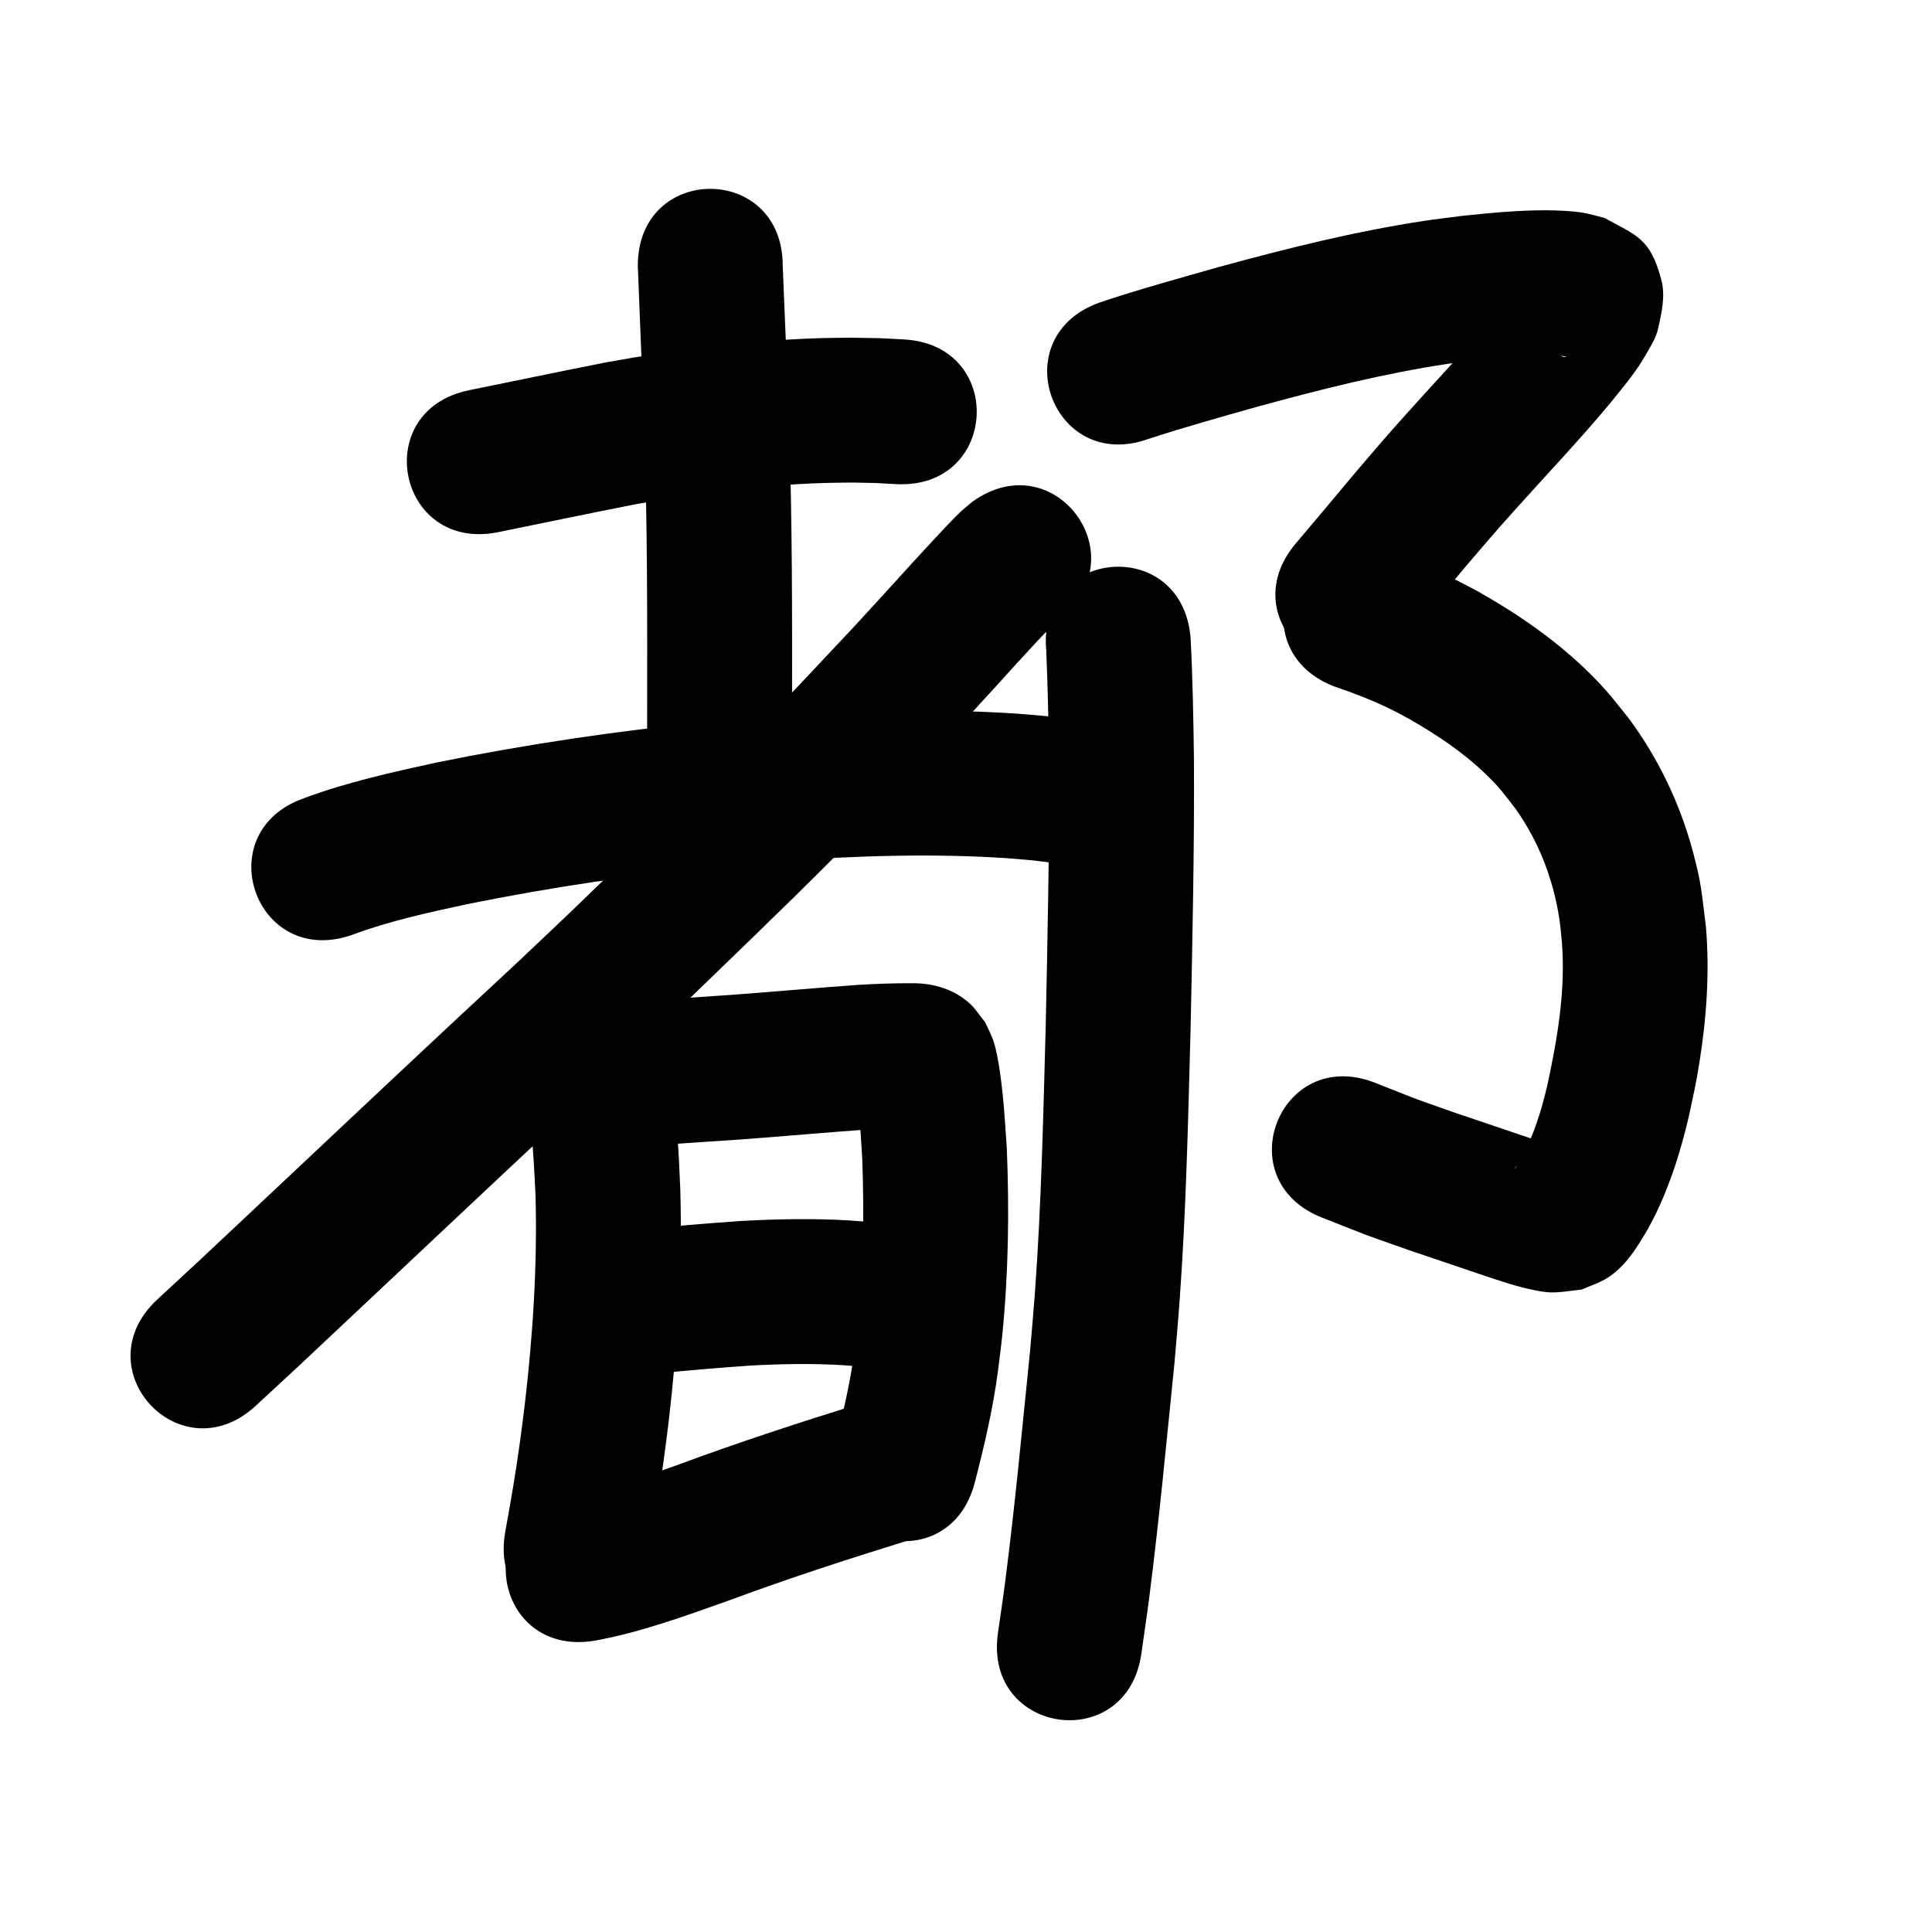 <?xml version="1.0" ?>
<svg xmlns="http://www.w3.org/2000/svg" width="1000" height="1000">
<path d="m 257.698,275.476 c 23.623,-4.811 47.222,-9.737 70.875,-14.402 32.134,-5.813 64.623,-9.95 97.28,-11.07 5.176,-0.178 10.357,-0.157 15.535,-0.235 15.92,0.335 8.457,0.032 22.393,0.809 52.957,2.832 56.963,-72.06 4.006,-74.893 v 0 c -17.4,-0.899 -8.186,-0.563 -27.645,-0.905 -6.057,0.108 -12.118,0.105 -18.172,0.325 -36.228,1.318 -72.273,5.888 -107.916,12.389 -23.705,4.679 -47.358,9.607 -71.033,14.434 -52.008,10.378 -37.331,83.928 14.677,73.55 z"/>
<path d="m 330.132,137.524 c 1.087,28.246 2.275,56.49 3.281,84.74 1.733,49.209 1.605,98.457 1.554,147.689 -0.015,7.774 -0.03,15.548 -0.045,23.321 -0.102,53.033 74.898,53.177 75,0.144 v 0 c 0.015,-7.796 0.03,-15.592 0.045,-23.389 0.052,-50.148 0.17,-100.311 -1.602,-150.436 -0.975,-27.361 -2.049,-54.717 -3.233,-82.07 0,-53.033 -75,-53.033 -75,0 z"/>
<path d="m 182.201,483.907 c 19.22,-7.198 39.29,-11.507 59.294,-15.86 44.281,-8.963 89.06,-15.575 134.032,-19.911 9.705,-0.936 19.431,-1.628 29.147,-2.442 38.652,-2.762 77.503,-4.023 116.209,-1.525 4.762,0.307 9.509,0.814 14.263,1.222 3.631,0.457 7.262,0.913 10.893,1.37 52.635,6.482 61.802,-67.956 9.167,-74.438 v 0 c -4.597,-0.557 -9.194,-1.113 -13.791,-1.67 -5.669,-0.467 -11.33,-1.044 -17.007,-1.401 -41.978,-2.643 -84.11,-1.319 -126.026,1.707 -10.332,0.874 -20.675,1.619 -30.995,2.621 -47.612,4.62 -95.016,11.656 -141.89,21.194 -22.953,5.027 -45.949,10.119 -68.023,18.327 -50.068,17.485 -25.341,88.291 24.727,70.807 z"/>
<path d="m 503.268,259.729 c -2.011,1.706 -4.106,3.318 -6.033,5.119 -3.809,3.56 -11.519,11.887 -14.781,15.399 -3.498,3.767 -6.987,7.542 -10.456,11.336 -4.429,4.844 -8.826,9.717 -13.239,14.576 -5.365,5.847 -10.73,11.693 -16.095,17.54 -6.314,6.729 -12.613,13.472 -18.941,20.187 -16.952,17.99 -28.064,29.835 -45.688,47.524 -26.975,27.074 -54.681,53.443 -82.102,80.064 -9.675,9.168 -19.306,18.382 -29.024,27.505 -9.88,9.275 -19.864,18.439 -29.769,27.688 -37.088,34.632 -73.998,69.455 -110.98,104.199 -30.865,28.985 -15.972,15.111 -44.655,41.648 -38.927,36.017 12.008,91.068 50.935,55.051 v 0 c 29.093,-26.92 14.062,-12.916 45.072,-42.037 36.893,-34.659 73.713,-69.397 110.709,-103.945 10.076,-9.409 20.232,-18.732 30.282,-28.169 9.935,-9.329 19.782,-18.752 29.673,-28.128 27.908,-27.094 56.098,-53.939 83.545,-81.503 17.927,-18.003 29.492,-30.316 46.701,-48.583 6.517,-6.917 13.003,-13.863 19.505,-20.795 5.451,-5.941 10.902,-11.882 16.353,-17.823 4.284,-4.717 8.551,-9.449 12.851,-14.152 3.345,-3.659 6.711,-7.298 10.081,-10.932 3.336,-3.597 6.877,-7.01 10.038,-10.761 0.045,-0.053 -0.09,-0.107 -0.134,-0.16 43.026,-31.005 -0.821,-91.852 -43.847,-60.848 z"/>
<path d="m 269.121,548.974 c 5.678,22.797 6.952,46.301 8.062,69.668 1.002,36.434 -1.382,72.894 -5.644,109.068 -0.796,6.76 -1.755,13.5 -2.633,20.25 -2.071,14.984 -4.658,29.886 -7.364,44.766 -9.47,52.181 64.324,65.573 73.795,13.393 v 0 c 2.922,-16.129 5.725,-32.281 7.948,-48.525 0.946,-7.329 1.98,-14.646 2.837,-21.986 4.674,-40.008 7.194,-80.332 5.972,-120.618 -0.353,-7.068 -0.583,-14.144 -1.058,-21.205 -1.4,-20.813 -4.05,-41.579 -8.886,-61.889 -12.076,-51.64 -85.106,-34.561 -73.03,17.078 z"/>
<path d="m 336.987,592.965 c 15.409,-1.156 30.834,-2.079 46.248,-3.168 22.069,-1.617 44.106,-3.632 66.178,-5.205 7.588,-0.451 15.19,-0.725 22.792,-0.666 0.378,0.006 1.511,0.038 1.133,0.018 -7.591,-0.4 -14.356,-2.765 -20.376,-7.765 -2.719,-2.258 -4.689,-5.289 -7.033,-7.934 -0.865,-1.626 -1.729,-3.252 -2.594,-4.878 -0.116,-0.116 -0.357,-0.513 -0.348,-0.349 0.071,1.299 0.38,2.575 0.541,3.866 0.318,2.55 0.641,5.1 0.897,7.657 1.063,10.606 1.146,13.721 1.862,24.96 1.061,28.479 0.642,57.092 -2.264,85.462 -0.526,5.134 -1.261,10.244 -1.892,15.365 -2.232,16.28 -6.001,32.273 -10.168,48.146 -13.396,51.313 59.172,70.258 72.568,18.945 v 0 c 4.974,-19.142 9.46,-38.427 12.055,-58.06 0.728,-6.077 1.573,-12.141 2.184,-18.232 3.208,-32.026 3.67,-64.317 2.362,-96.457 -0.866,-13.265 -1.651,-26.534 -3.556,-39.703 -0.696,-4.808 -1.934,-12.187 -3.609,-16.822 -1.133,-3.135 -2.739,-6.079 -4.109,-9.119 -2.756,-3.316 -5.04,-7.09 -8.269,-9.948 -8.027,-7.104 -18.412,-10.163 -28.892,-10.151 -9.548,-0.056 -19.095,0.257 -28.624,0.855 -22.054,1.576 -44.076,3.573 -66.126,5.201 -15.565,1.101 -31.141,2.033 -46.701,3.202 -52.877,4.059 -47.137,78.839 5.74,74.78 z"/>
<path d="m 339.218,710.975 c 16.495,-1.612 33.001,-3.05 49.536,-4.182 15.864,-0.844 31.798,-1.144 47.666,-0.171 3.854,0.236 7.696,0.635 11.544,0.953 52.865,4.215 58.827,-70.547 5.962,-74.763 v 0 c -4.878,-0.378 -9.749,-0.85 -14.633,-1.135 -18.541,-1.083 -37.152,-0.719 -55.685,0.293 -18.12,1.252 -36.214,2.79 -54.281,4.66 -52.57,6.994 -42.679,81.339 9.89,74.345 z"/>
<path d="m 307.232,849.324 c 23.865,-4.249 46.732,-12.68 69.51,-20.732 30.309,-11.259 61.048,-21.252 91.919,-30.835 50.645,-15.734 28.393,-87.357 -22.252,-71.623 v 0 c -31.798,9.887 -63.472,20.166 -94.698,31.758 -18.352,6.509 -36.723,13.413 -55.858,17.299 -52.419,8.046 -41.04,82.178 11.379,74.132 z"/>
<path d="m 594.346,227.223 c 18.652,-6.135 37.61,-11.357 56.495,-16.728 32.566,-8.899 65.404,-17.222 98.831,-22.221 5.578,-0.834 11.187,-1.442 16.78,-2.163 4.831,-0.46 9.655,-0.991 14.493,-1.379 6.462,-0.518 14.257,-0.966 20.86,-0.906 0.713,0.006 7.077,0.137 8.829,0.828 0.428,0.169 -0.918,0.062 -1.377,0.093 -12.228,-5.302 -14.77,-4.526 -21.912,-20.862 -1.937,-4.43 -0.674,-9.649 -1.218,-14.453 -0.045,-0.394 -0.245,-1.33 -0.537,-1.062 -1.584,1.456 -2.559,3.46 -3.9,5.142 -2.288,2.87 -4.656,5.675 -6.984,8.512 -15.148,17.98 -31.367,35.011 -47.041,52.525 -12.01,13.419 -13.607,15.424 -25.238,28.987 -10.534,12.611 -21.091,25.2 -31.721,37.73 -34.307,40.442 22.887,88.959 57.194,48.517 v 0 c 10.545,-12.432 21.026,-24.917 31.469,-37.435 10.891,-12.71 12.591,-14.831 23.87,-27.435 16.61,-18.562 33.812,-36.601 49.784,-55.728 5.833,-7.286 13.361,-16.062 18.061,-24.27 2.725,-4.76 5.941,-9.472 7.142,-14.823 1.819,-8.105 3.826,-16.812 1.764,-24.859 -5.739,-22.392 -13.381,-23.374 -29.446,-32.404 -3.455,-0.856 -6.863,-1.926 -10.364,-2.567 -5.848,-1.071 -14.21,-1.409 -20.056,-1.419 -14.503,-0.027 -28.971,1.385 -43.376,2.897 -6.531,0.861 -13.081,1.596 -19.594,2.584 -36.12,5.482 -71.635,14.374 -106.832,24.03 -20.451,5.819 -40.985,11.462 -61.15,18.217 -49.956,17.802 -24.781,88.45 25.175,70.648 z"/>
<path d="m 690.153,355.144 c 10.489,3.569 20.849,7.518 30.771,12.479 3.005,1.503 5.934,3.154 8.901,4.731 13.902,8.029 27.44,16.997 39.033,28.188 7.866,7.593 8.894,9.521 15.602,18.095 12.041,16.962 19.548,36.537 22.676,57.073 0.635,4.171 0.901,8.389 1.352,12.584 1.832,24.793 -2.376,49.317 -7.593,73.444 -3.151,13.466 -7.302,26.803 -14.042,38.932 -0.839,1.395 -1.61,2.849 -2.64,4.121 -0.064,0.079 -0.309,0.25 -0.255,0.165 1.265,-1.989 3.715,-4.198 5.353,-5.272 2.445,-1.604 5.188,-2.701 7.782,-4.051 2.704,-0.553 5.407,-1.106 8.111,-1.659 0.032,-0.167 0.253,-0.437 0.095,-0.502 -1.899,-0.782 -3.919,-1.231 -5.87,-1.875 -3.678,-1.214 -7.347,-2.456 -11.016,-3.696 -50.282,-17 23.818,7.969 -34.995,-11.832 -27.539,-9.778 -13.659,-4.589 -41.626,-15.608 -49.359,-19.396 -76.789,50.408 -27.43,69.804 v 0 c 30.699,12.034 15.648,6.432 45.124,16.884 11.747,3.955 23.476,7.964 35.226,11.91 7.077,2.376 18.648,6.383 26.131,8.009 4.024,0.874 8.092,1.813 12.209,1.877 5.19,0.081 10.336,-0.965 15.504,-1.447 4.127,-1.808 8.479,-3.174 12.382,-5.425 9.98,-5.756 16.444,-16.405 22.058,-26.048 1.235,-2.354 2.537,-4.674 3.705,-7.061 7.998,-16.342 13.421,-33.814 17.524,-51.499 2.452,-11.514 3.646,-16.398 5.507,-28.222 3.634,-23.081 5.239,-46.491 3.226,-69.819 -2.147,-16.921 -2.161,-21.554 -6.571,-38.117 -6.7,-25.161 -17.951,-48.773 -33.491,-69.676 -3.989,-4.873 -7.762,-9.931 -11.967,-14.619 -18.757,-20.908 -41.854,-37.328 -66.217,-51.045 -4.089,-2.131 -8.13,-4.356 -12.266,-6.393 -11.147,-5.491 -22.709,-10.164 -34.496,-14.083 -49.255,-19.658 -77.056,49.999 -27.801,69.657 z"/>
<path d="m 541.523,336.507 c 0.816,18.975 1.208,37.965 1.459,56.954 0.244,45.699 -0.773,91.393 -1.711,137.079 -1.274,46.507 -2.248,93.064 -5.662,139.478 -0.716,9.738 -1.627,19.461 -2.44,29.192 -4.062,39.672 -7.73,79.413 -12.821,118.972 -1.169,9.086 -2.557,18.142 -3.835,27.213 -7.382,52.517 66.888,62.957 74.27,10.44 v 0 c 1.352,-9.641 2.814,-19.268 4.056,-28.924 5.192,-40.391 8.941,-80.966 13.071,-121.473 0.85,-10.234 1.802,-20.461 2.551,-30.703 3.472,-47.473 4.505,-95.088 5.795,-142.655 0.956,-46.533 1.988,-93.073 1.721,-139.619 -0.282,-20.924 -0.641,-41.862 -1.761,-62.76 -4.812,-52.814 -79.503,-46.009 -74.691,6.805 z"/>
</svg>
